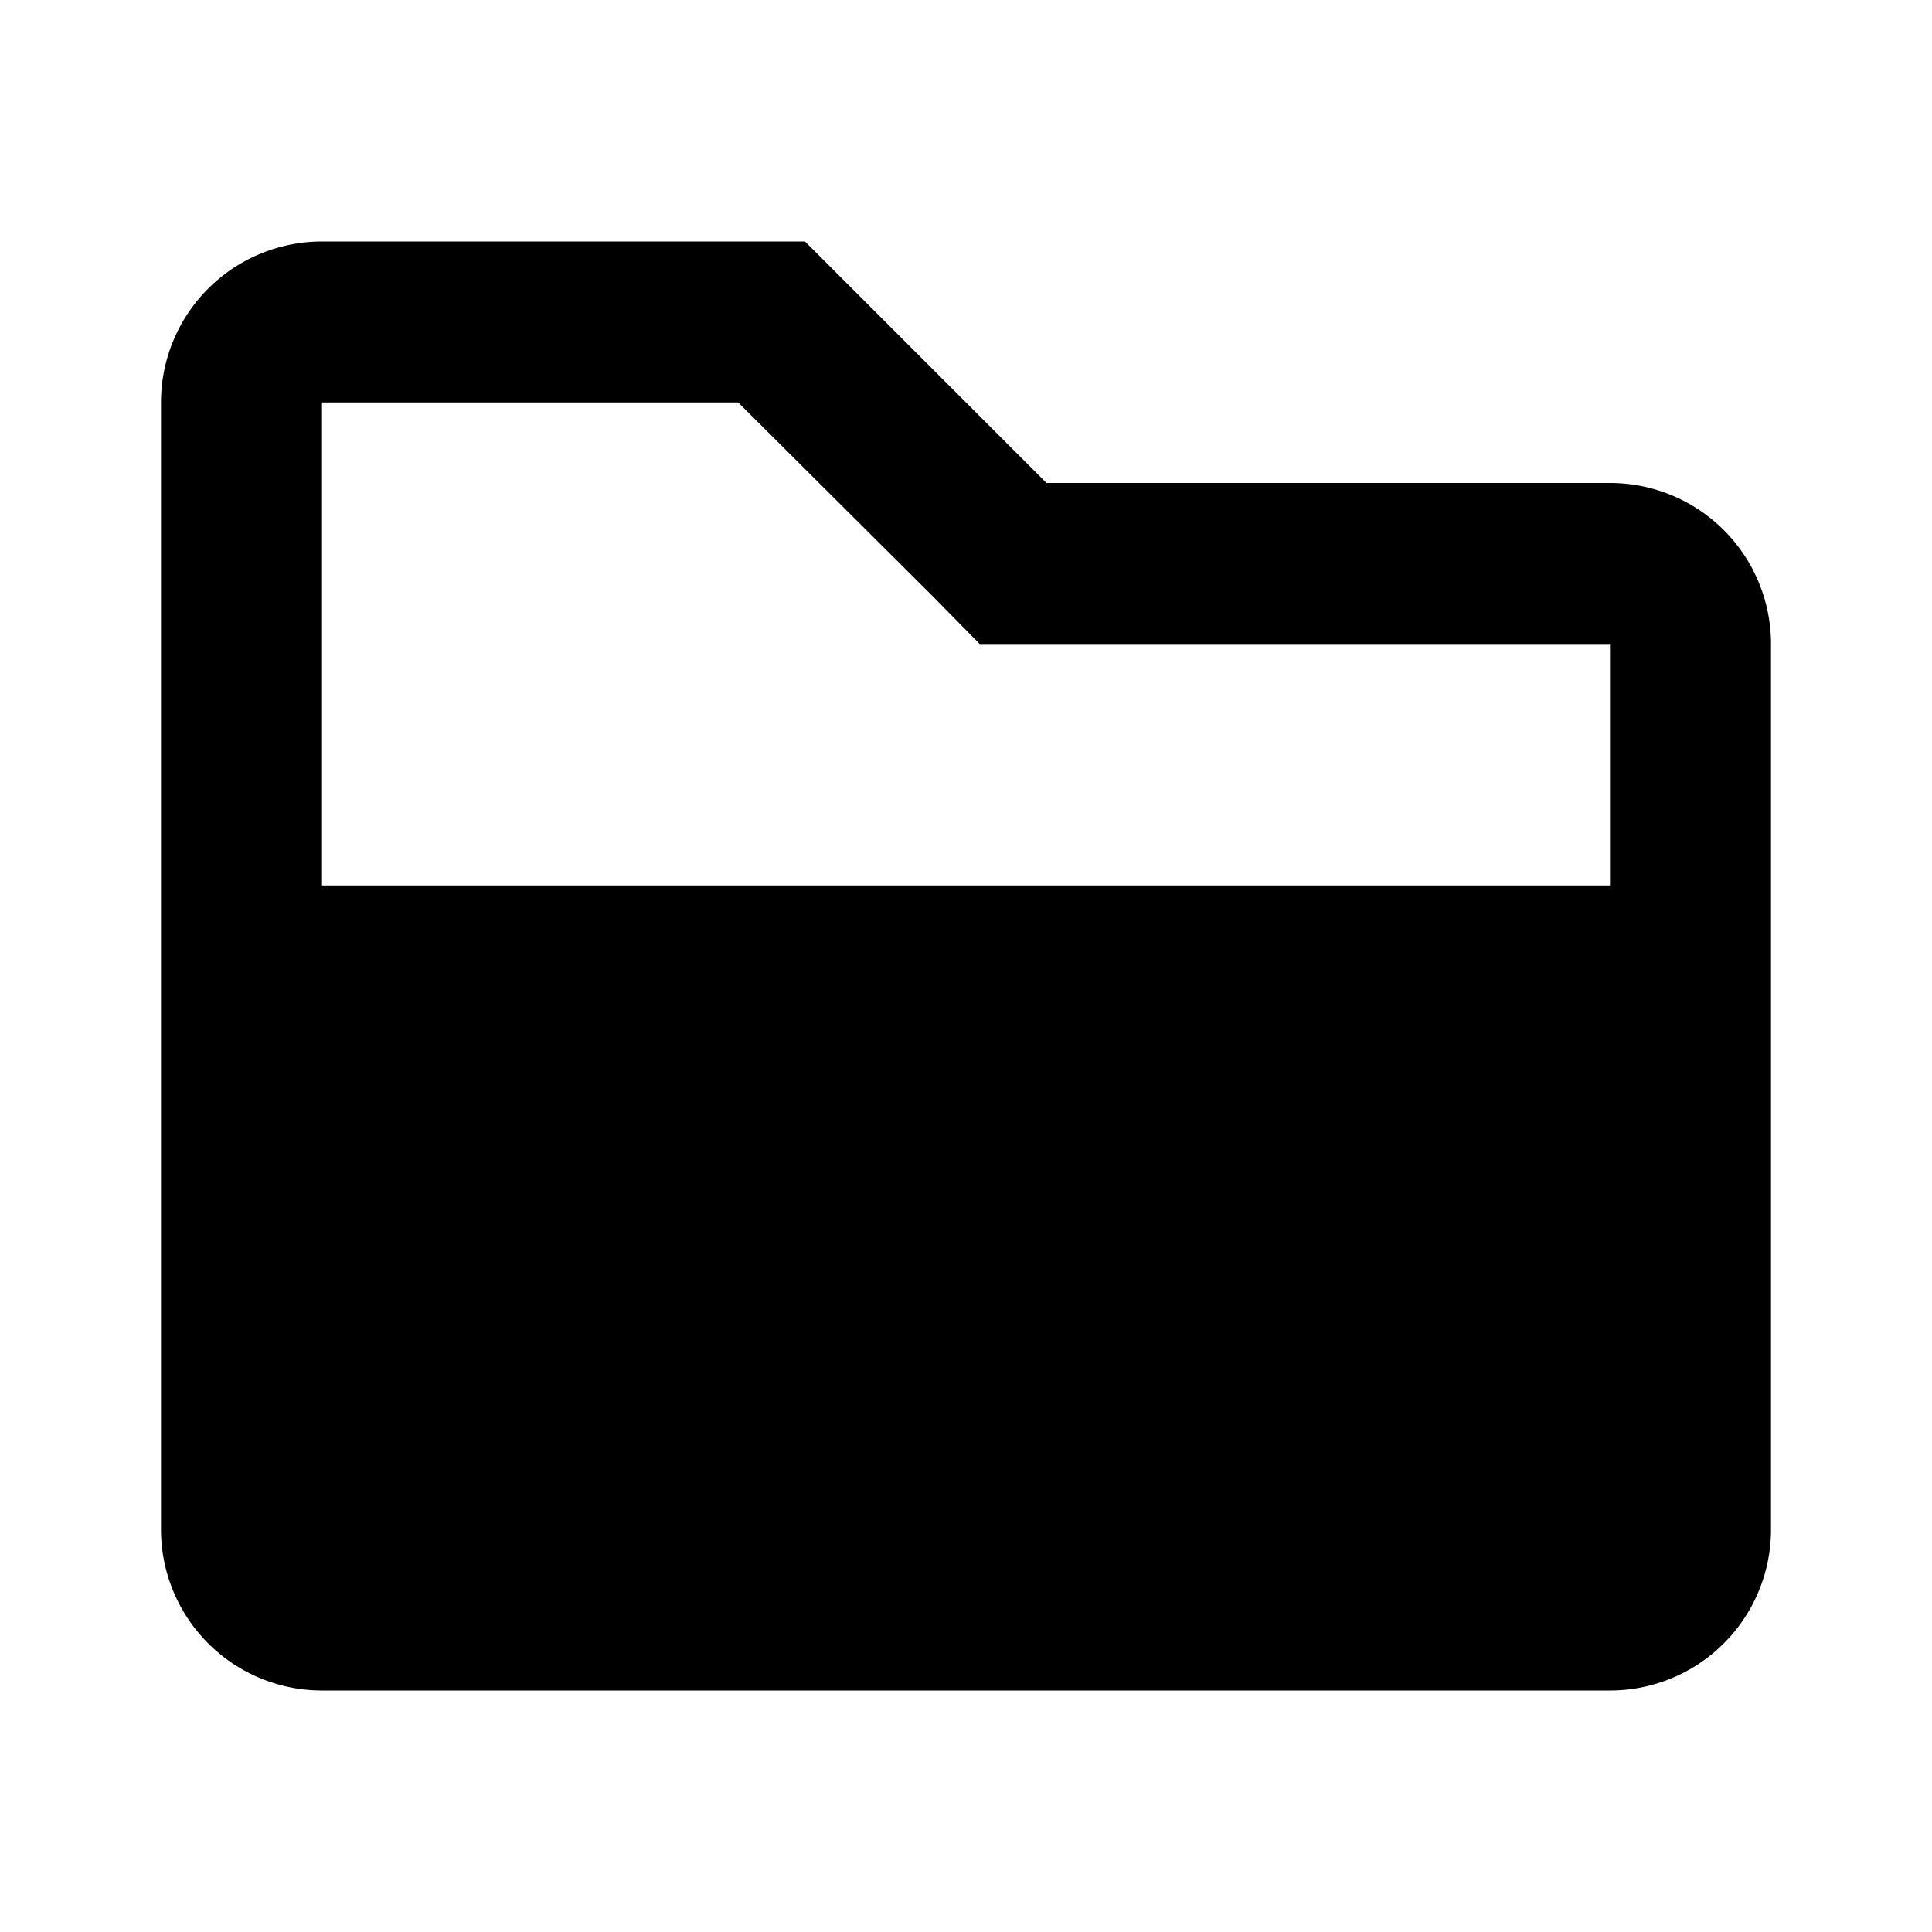 <svg xmlns="http://www.w3.org/2000/svg" viewBox="0 0 24 24"><title>LUI-icon-pd-folder_open-solid-24</title><g id="Layer_2" data-name="Layer 2"><g id="LUI-icon-pd-folder_open-solid-24"><g id="LUI-icon-pd-folder_open-solid-24-2" data-name="LUI-icon-pd-folder_open-solid-24"><g opacity="0"><rect width="24" height="24" fill="none"/></g><path d="M20,6H13L10,3H4A2,2,0,0,0,2,5V19a2,2,0,0,0,2,2H20a2,2,0,0,0,2-2V8A2,2,0,0,0,20,6ZM4,5H9.17l2.42,2.41.58.59H20v3H4Z"/></g></g></g></svg>